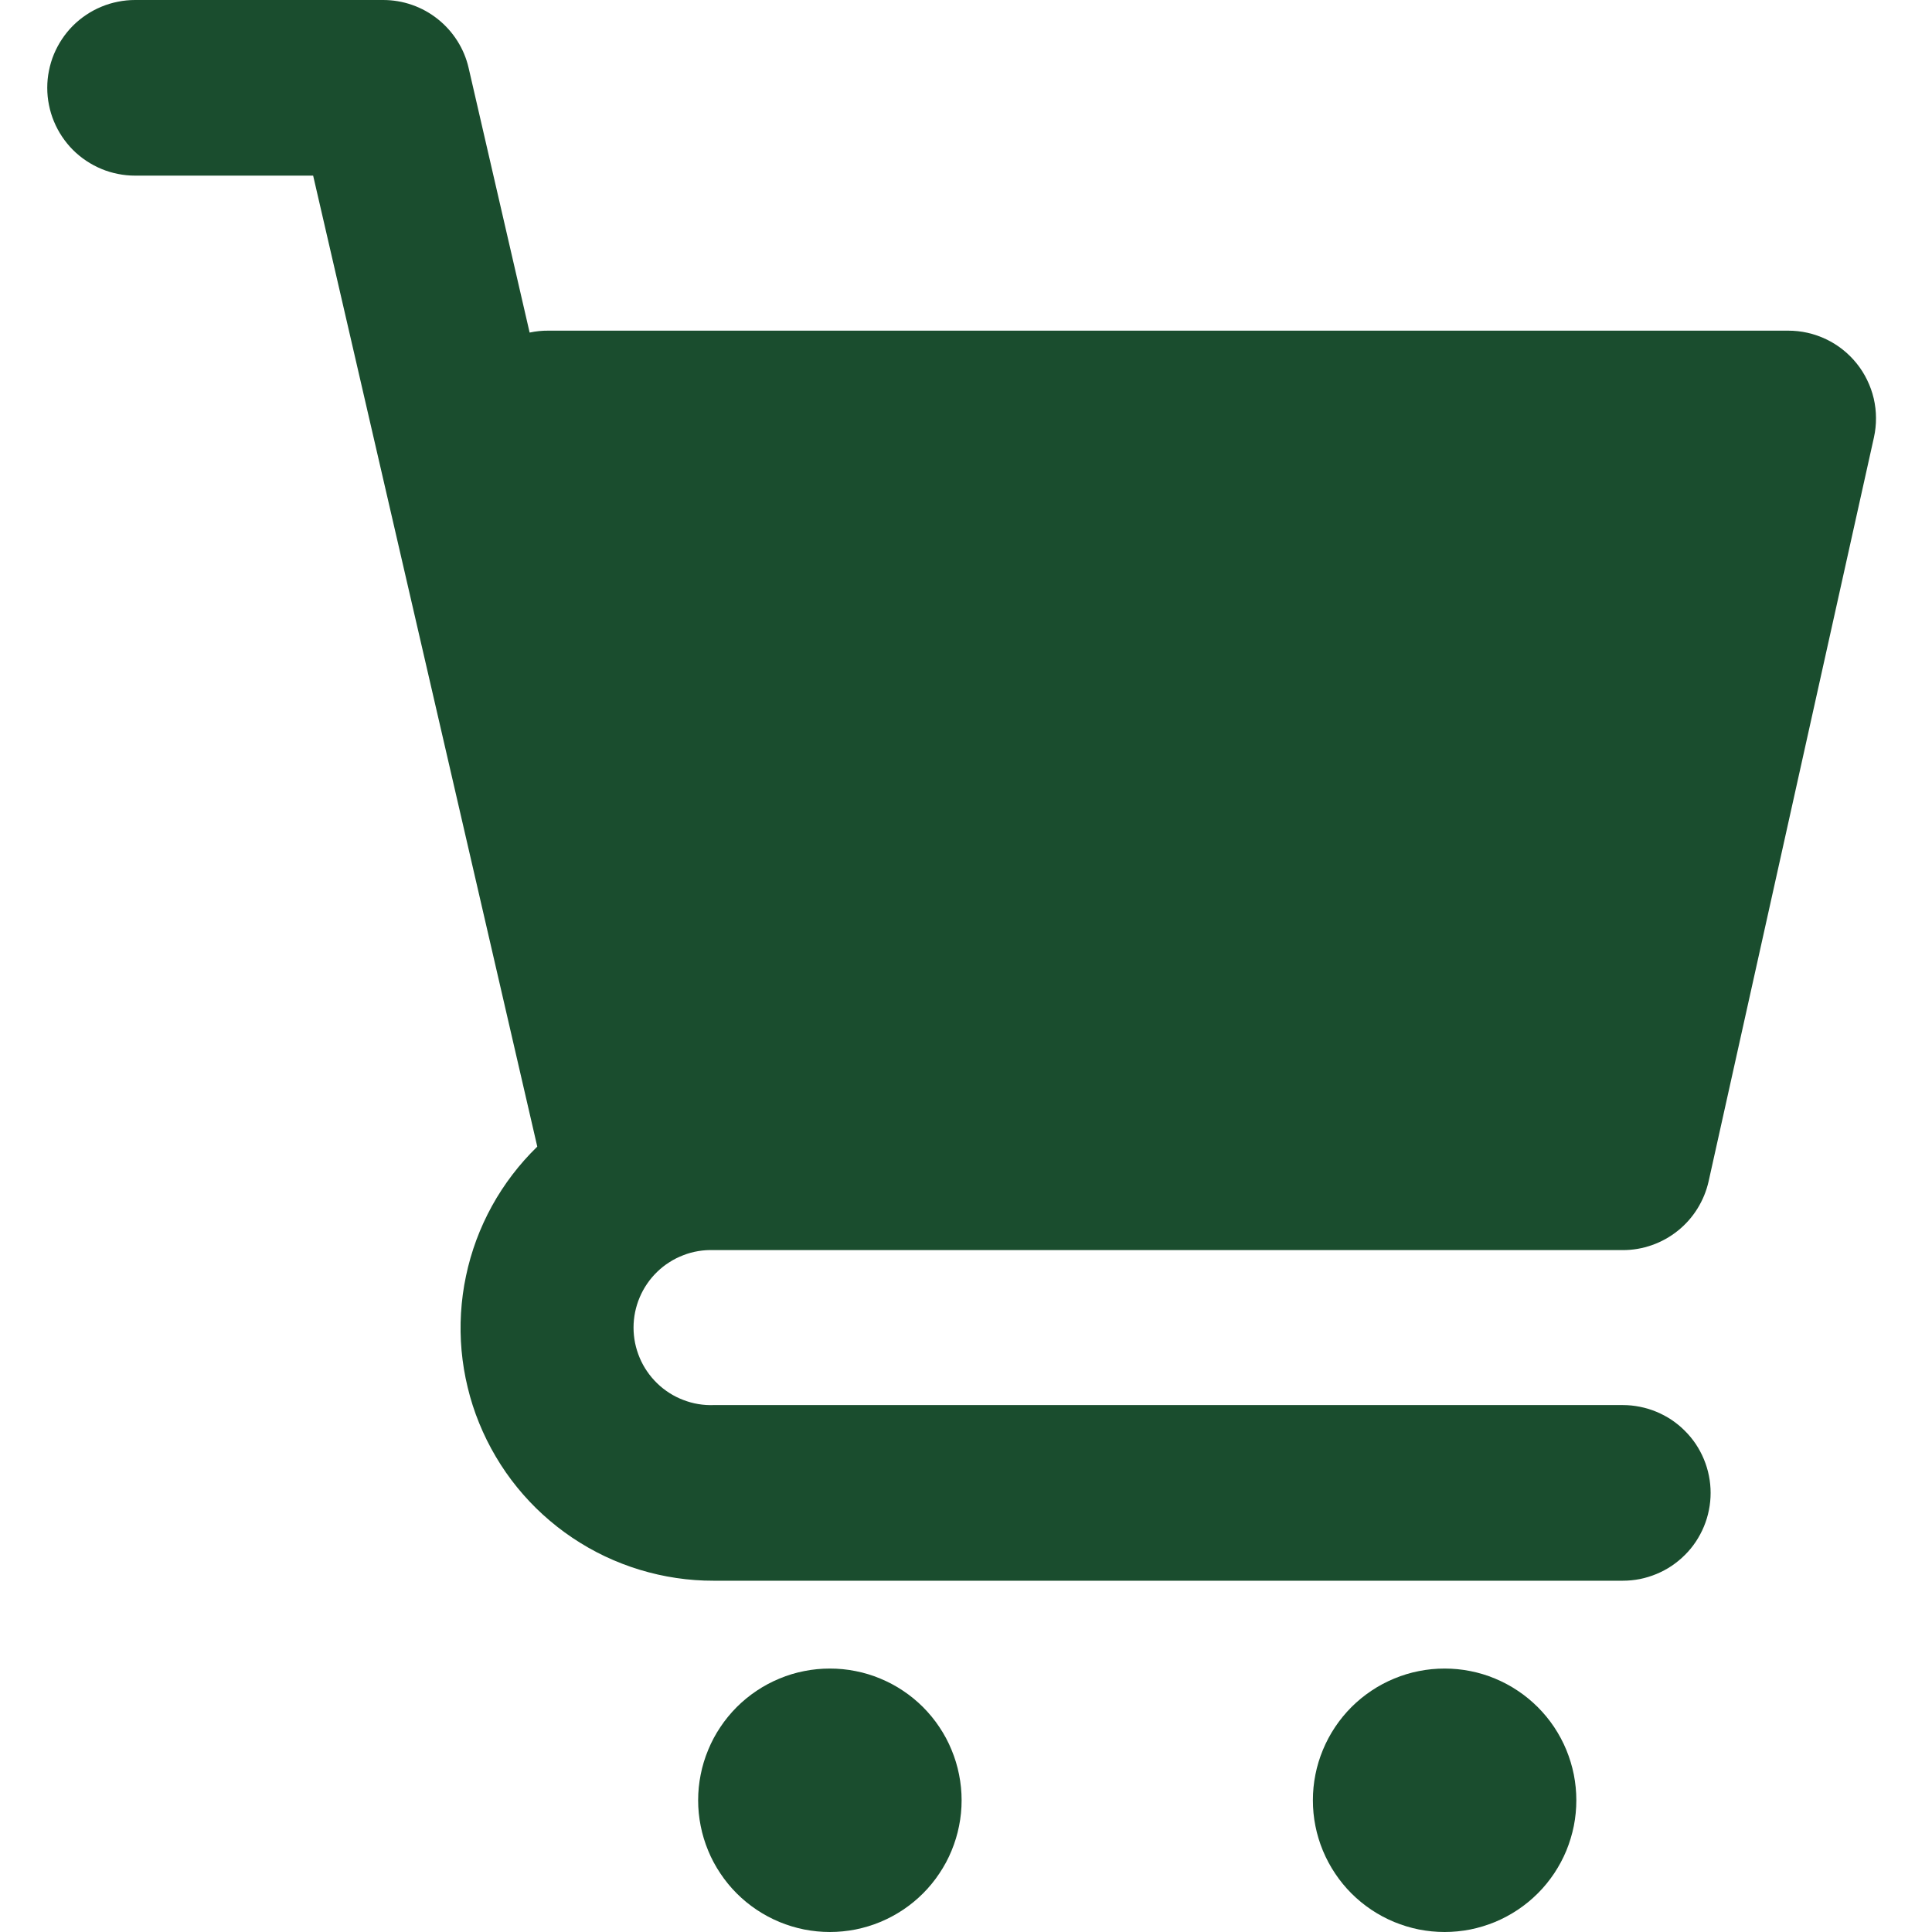 <svg xmlns="http://www.w3.org/2000/svg" xmlns:xlink="http://www.w3.org/1999/xlink" width="500" zoomAndPan="magnify" viewBox="0 0 375 375" height="500" preserveAspectRatio="xMidYMid meet" version="1.0"><path fill="#1a4d2e" d="M 314.98 272.723 L 138.523 272.723 C 137.52 272.762 136.512 272.695 135.516 272.527 C 134.52 272.363 133.555 272.09 132.617 271.727 C 131.668 271.367 130.77 270.918 129.922 270.371 C 129.07 269.824 128.281 269.207 127.559 268.504 C 126.836 267.801 126.18 267.031 125.613 266.199 C 125.039 265.371 124.559 264.492 124.168 263.562 C 123.77 262.625 123.477 261.668 123.27 260.684 C 123.074 259.695 122.969 258.691 122.969 257.684 C 122.969 256.68 123.074 255.672 123.27 254.688 C 123.477 253.699 123.77 252.734 124.168 251.805 C 124.559 250.879 125.039 250 125.613 249.168 C 126.18 248.328 126.836 247.566 127.559 246.863 C 128.281 246.16 129.07 245.535 129.922 245 C 130.77 244.453 131.668 244.004 132.617 243.641 C 133.555 243.27 134.52 243.008 135.516 242.84 C 136.512 242.676 137.52 242.605 138.523 242.645 L 314.98 242.645 C 316.922 242.645 318.809 242.324 320.633 241.68 C 322.469 241.035 324.141 240.105 325.652 238.895 C 327.168 237.684 328.438 236.25 329.461 234.609 C 330.488 232.957 331.211 231.191 331.641 229.297 L 363.73 84.902 C 364.004 83.66 364.141 82.391 364.129 81.121 C 364.129 79.844 363.973 78.582 363.691 77.344 C 363.398 76.102 362.969 74.902 362.41 73.758 C 361.855 72.605 361.18 71.543 360.379 70.547 C 359.578 69.551 358.68 68.652 357.676 67.859 C 356.68 67.07 355.605 66.395 354.453 65.848 C 353.301 65.293 352.098 64.883 350.859 64.598 C 349.617 64.316 348.359 64.18 347.078 64.18 L 106.434 64.18 C 105.203 64.168 103.992 64.297 102.801 64.551 L 90.965 13.211 C 90.535 11.328 89.805 9.578 88.777 7.949 C 87.742 6.316 86.473 4.902 84.969 3.703 C 83.457 2.5 81.797 1.582 79.969 0.945 C 78.152 0.312 76.277 0 74.355 0 L 26.223 0 C 25.098 0 23.984 0.109 22.891 0.332 C 21.797 0.547 20.723 0.867 19.699 1.297 C 18.664 1.727 17.676 2.246 16.75 2.871 C 15.812 3.496 14.953 4.199 14.16 4.988 C 13.371 5.781 12.668 6.641 12.043 7.578 C 11.426 8.504 10.898 9.492 10.469 10.516 C 10.039 11.551 9.719 12.625 9.504 13.719 C 9.277 14.812 9.172 15.926 9.172 17.039 C 9.172 18.164 9.277 19.277 9.504 20.371 C 9.719 21.465 10.039 22.539 10.469 23.562 C 10.898 24.598 11.426 25.586 12.043 26.512 C 12.668 27.441 13.371 28.309 14.16 29.102 C 14.953 29.891 15.812 30.594 16.75 31.219 C 17.676 31.836 18.664 32.363 19.699 32.793 C 20.723 33.223 21.797 33.543 22.891 33.758 C 23.984 33.984 25.098 34.09 26.223 34.09 L 60.781 34.09 L 104.285 222.559 C 102.539 224.258 100.938 226.062 99.461 227.996 C 97.988 229.93 96.66 231.953 95.488 234.082 C 94.316 236.211 93.309 238.418 92.461 240.691 C 91.621 242.969 90.945 245.293 90.449 247.676 C 89.941 250.047 89.629 252.449 89.48 254.883 C 89.336 257.305 89.375 259.727 89.59 262.148 C 89.812 264.559 90.203 266.953 90.781 269.316 C 91.348 271.68 92.09 273.984 93.008 276.23 C 93.926 278.484 95 280.652 96.238 282.742 C 97.469 284.832 98.855 286.824 100.391 288.711 C 101.922 290.594 103.582 292.352 105.379 293.992 C 107.176 295.625 109.082 297.129 111.094 298.477 C 113.113 299.832 115.215 301.035 117.41 302.078 C 119.609 303.113 121.863 303.992 124.188 304.695 C 126.512 305.398 128.875 305.938 131.277 306.289 C 133.68 306.648 136.102 306.824 138.523 306.816 L 314.98 306.816 C 316.102 306.816 317.207 306.707 318.309 306.492 C 319.402 306.27 320.469 305.945 321.504 305.516 C 322.539 305.086 323.523 304.57 324.453 303.945 C 325.379 303.32 326.238 302.617 327.031 301.824 C 327.832 301.035 328.535 300.176 329.16 299.238 C 329.773 298.309 330.301 297.332 330.73 296.297 C 331.16 295.262 331.484 294.199 331.699 293.094 C 331.922 292 332.031 290.887 332.031 289.773 C 332.031 288.652 331.922 287.547 331.699 286.445 C 331.484 285.352 331.16 284.285 330.73 283.25 C 330.301 282.215 329.773 281.23 329.16 280.301 C 328.535 279.375 327.832 278.516 327.031 277.723 C 326.238 276.922 325.379 276.219 324.453 275.594 C 323.523 274.98 322.539 274.453 321.504 274.023 C 320.469 273.594 319.402 273.27 318.309 273.055 C 317.207 272.832 316.102 272.723 314.98 272.723 Z M 314.98 272.723 " fill-opacity="1" fill-rule="nonzero"/><path fill="#1a4d2e" d="M 186.648 349.434 C 186.648 351.113 186.484 352.773 186.152 354.422 C 185.828 356.062 185.34 357.664 184.695 359.219 C 184.062 360.77 183.27 362.234 182.332 363.633 C 181.406 365.027 180.34 366.328 179.16 367.508 C 177.969 368.699 176.68 369.754 175.281 370.691 C 173.887 371.621 172.41 372.41 170.859 373.055 C 169.316 373.691 167.715 374.18 166.062 374.512 C 164.422 374.832 162.754 375 161.082 375 C 159.402 375 157.734 374.832 156.094 374.512 C 154.441 374.18 152.84 373.691 151.297 373.055 C 149.746 372.41 148.27 371.621 146.875 370.691 C 145.477 369.754 144.188 368.699 142.996 367.508 C 141.816 366.328 140.75 365.027 139.824 363.633 C 138.887 362.234 138.094 360.77 137.461 359.219 C 136.816 357.664 136.328 356.062 136.004 354.422 C 135.672 352.773 135.508 351.113 135.508 349.434 C 135.508 347.754 135.672 346.094 136.004 344.441 C 136.328 342.793 136.816 341.199 137.461 339.648 C 138.094 338.094 138.887 336.621 139.824 335.223 C 140.75 333.828 141.816 332.539 142.996 331.348 C 144.188 330.164 145.477 329.102 146.875 328.172 C 148.27 327.234 149.746 326.453 151.297 325.809 C 152.84 325.164 154.441 324.676 156.094 324.355 C 157.734 324.023 159.402 323.867 161.082 323.867 C 162.754 323.867 164.422 324.023 166.062 324.355 C 167.715 324.676 169.316 325.164 170.859 325.809 C 172.41 326.453 173.887 327.234 175.281 328.172 C 176.68 329.102 177.969 330.164 179.16 331.348 C 180.34 332.539 181.406 333.828 182.332 335.223 C 183.27 336.621 184.062 338.094 184.695 339.648 C 185.34 341.199 185.828 342.793 186.152 344.441 C 186.484 346.094 186.648 347.754 186.648 349.434 Z M 186.648 349.434 " fill-opacity="1" fill-rule="nonzero"/><path fill="#1a4d2e" d="M 305.965 349.434 C 305.965 351.113 305.801 352.773 305.477 354.422 C 305.145 356.062 304.656 357.664 304.023 359.219 C 303.379 360.77 302.586 362.234 301.66 363.633 C 300.723 365.027 299.668 366.328 298.477 367.508 C 297.285 368.699 295.996 369.754 294.598 370.691 C 293.203 371.621 291.727 372.41 290.184 373.055 C 288.633 373.691 287.031 374.18 285.391 374.512 C 283.738 374.832 282.078 375 280.398 375 C 278.719 375 277.059 374.832 275.41 374.512 C 273.758 374.18 272.168 373.691 270.613 373.055 C 269.062 372.41 267.586 371.621 266.191 370.691 C 264.793 369.754 263.504 368.699 262.312 367.508 C 261.133 366.328 260.066 365.027 259.141 363.633 C 258.203 362.234 257.422 360.77 256.777 359.219 C 256.133 357.664 255.645 356.062 255.32 354.422 C 254.988 352.773 254.832 351.113 254.832 349.434 C 254.832 347.754 254.988 346.094 255.32 344.441 C 255.645 342.793 256.133 341.199 256.777 339.648 C 257.422 338.094 258.203 336.621 259.141 335.223 C 260.066 333.828 261.133 332.539 262.312 331.348 C 263.504 330.164 264.793 329.102 266.191 328.172 C 267.586 327.234 269.062 326.453 270.613 325.809 C 272.168 325.164 273.758 324.676 275.41 324.355 C 277.059 324.023 278.719 323.867 280.398 323.867 C 282.078 323.867 283.738 324.023 285.391 324.355 C 287.031 324.676 288.633 325.164 290.184 325.809 C 291.727 326.453 293.203 327.234 294.598 328.172 C 295.996 329.102 297.285 330.164 298.477 331.348 C 299.668 332.539 300.723 333.828 301.66 335.223 C 302.586 336.621 303.379 338.094 304.023 339.648 C 304.656 341.199 305.145 342.793 305.477 344.441 C 305.801 346.094 305.965 347.754 305.965 349.434 Z M 305.965 349.434 " fill-opacity="1" fill-rule="nonzero"/></svg>